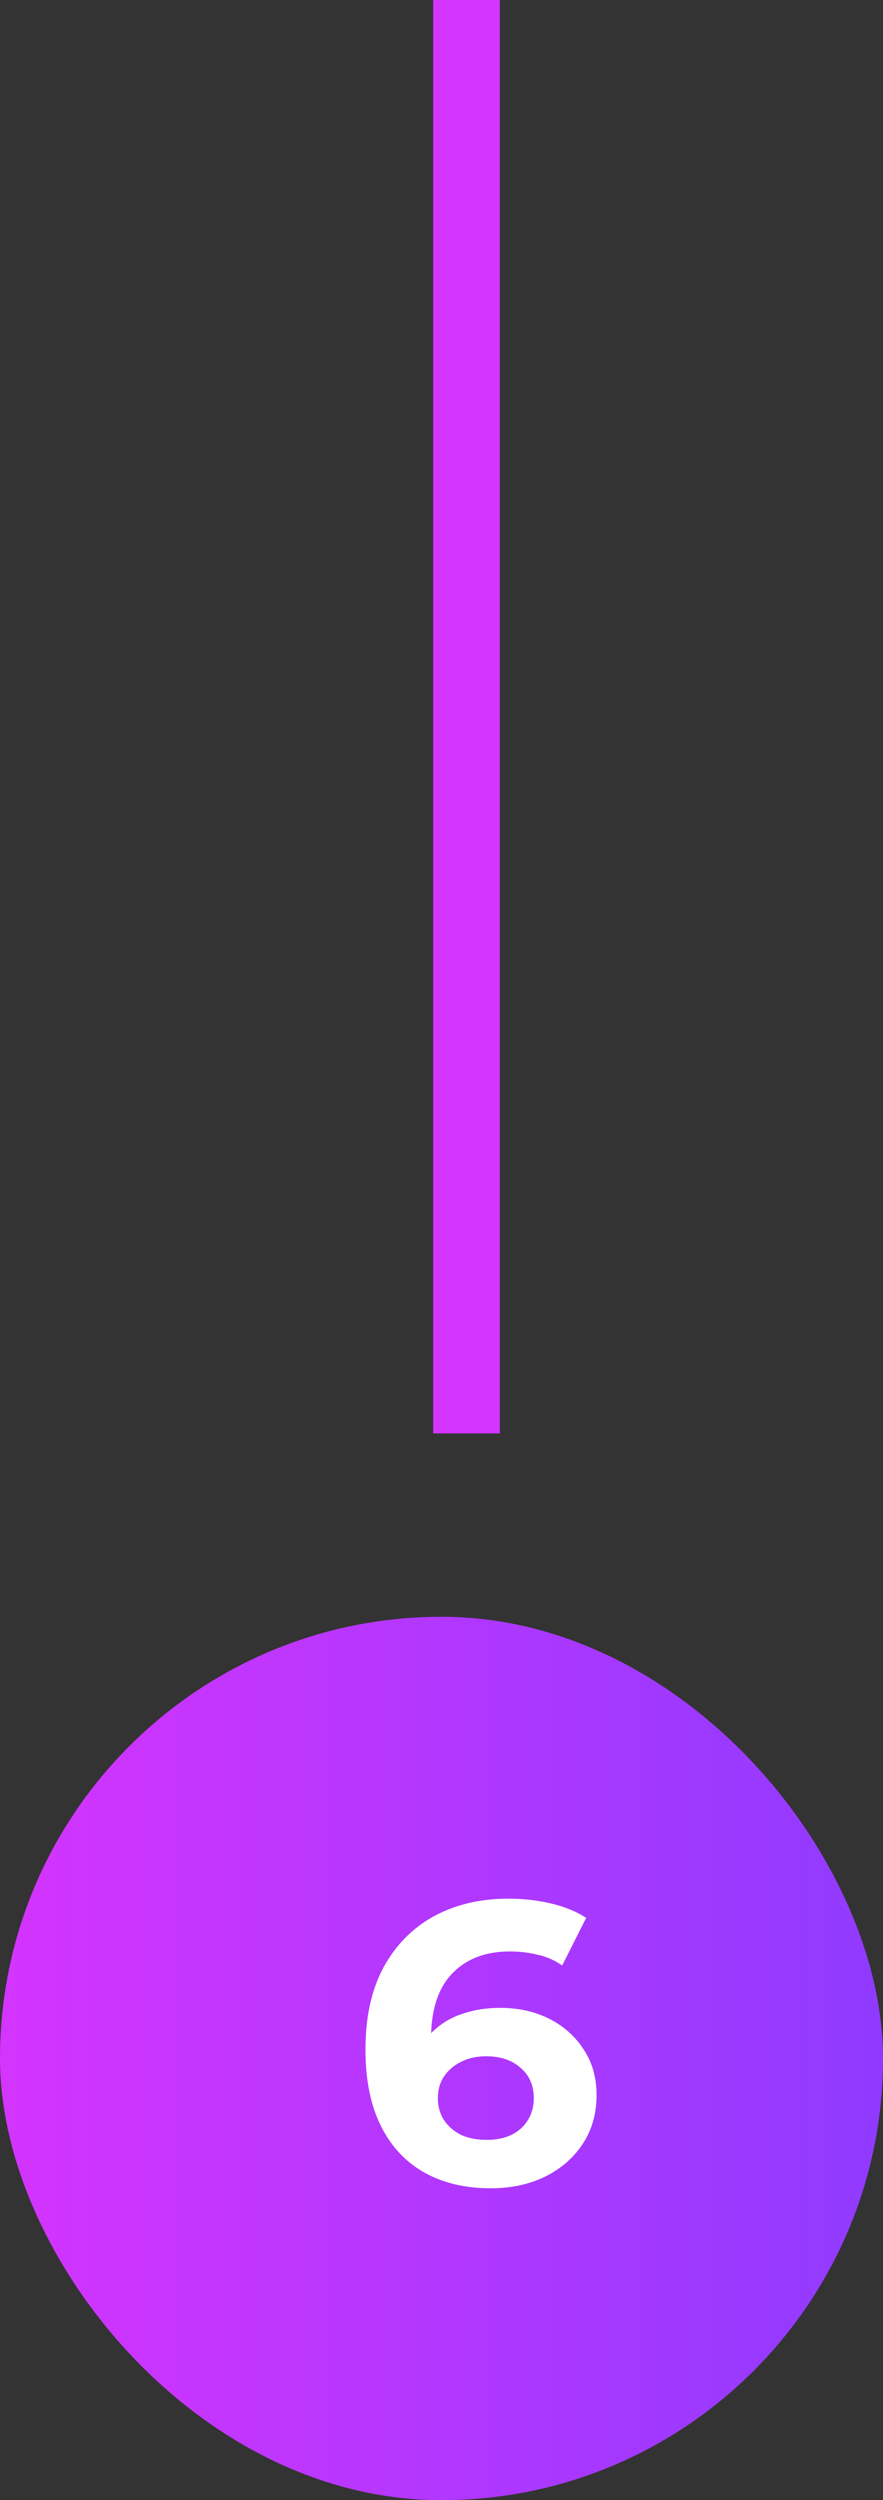 <svg width="53" height="150" viewBox="0 0 53 150" fill="none" xmlns="http://www.w3.org/2000/svg">
<rect x="0" y="0" width="53" height="150" fill="#333333" stroke="none"/>
<line x1="28" y1="8.74228e-08" x2="28" y2="86" stroke="#D434FE" stroke-width="4"/>
<rect y="97" width="53" height="53" rx="26.5" fill="url(#paint0_linear_2070_10)"/>
<path d="M29.448 131.288C27.912 131.288 26.576 130.968 25.44 130.328C24.32 129.688 23.456 128.752 22.848 127.52C22.24 126.288 21.936 124.768 21.936 122.96C21.936 121.024 22.296 119.384 23.016 118.04C23.752 116.696 24.76 115.672 26.04 114.968C27.336 114.264 28.824 113.912 30.504 113.912C31.4 113.912 32.256 114.008 33.072 114.2C33.888 114.392 34.592 114.68 35.184 115.064L33.744 117.92C33.28 117.6 32.784 117.384 32.256 117.272C31.728 117.144 31.176 117.08 30.6 117.08C29.144 117.08 27.992 117.52 27.144 118.4C26.296 119.28 25.872 120.584 25.872 122.312C25.872 122.6 25.872 122.92 25.872 123.272C25.888 123.624 25.936 123.976 26.016 124.328L24.936 123.32C25.24 122.696 25.632 122.176 26.112 121.76C26.592 121.328 27.16 121.008 27.816 120.8C28.488 120.576 29.224 120.464 30.024 120.464C31.112 120.464 32.088 120.68 32.952 121.112C33.816 121.544 34.504 122.152 35.016 122.936C35.544 123.72 35.808 124.64 35.808 125.696C35.808 126.832 35.52 127.824 34.944 128.672C34.384 129.504 33.624 130.152 32.664 130.616C31.72 131.064 30.648 131.288 29.448 131.288ZM29.232 128.384C29.776 128.384 30.256 128.288 30.672 128.096C31.104 127.888 31.44 127.592 31.68 127.208C31.92 126.824 32.04 126.384 32.04 125.888C32.04 125.12 31.776 124.512 31.248 124.064C30.736 123.6 30.048 123.368 29.184 123.368C28.608 123.368 28.104 123.48 27.672 123.704C27.24 123.912 26.896 124.208 26.64 124.592C26.4 124.96 26.28 125.392 26.28 125.888C26.28 126.368 26.4 126.8 26.64 127.184C26.88 127.552 27.216 127.848 27.648 128.072C28.08 128.28 28.608 128.384 29.232 128.384Z" fill="white"/>
<defs>
<linearGradient id="paint0_linear_2070_10" x1="53" y1="97" x2="0" y2="97" gradientUnits="userSpaceOnUse">
<stop stop-color="#903AFF"/>
<stop offset="1" stop-color="#D434FE"/>
</linearGradient>
</defs>
</svg>
